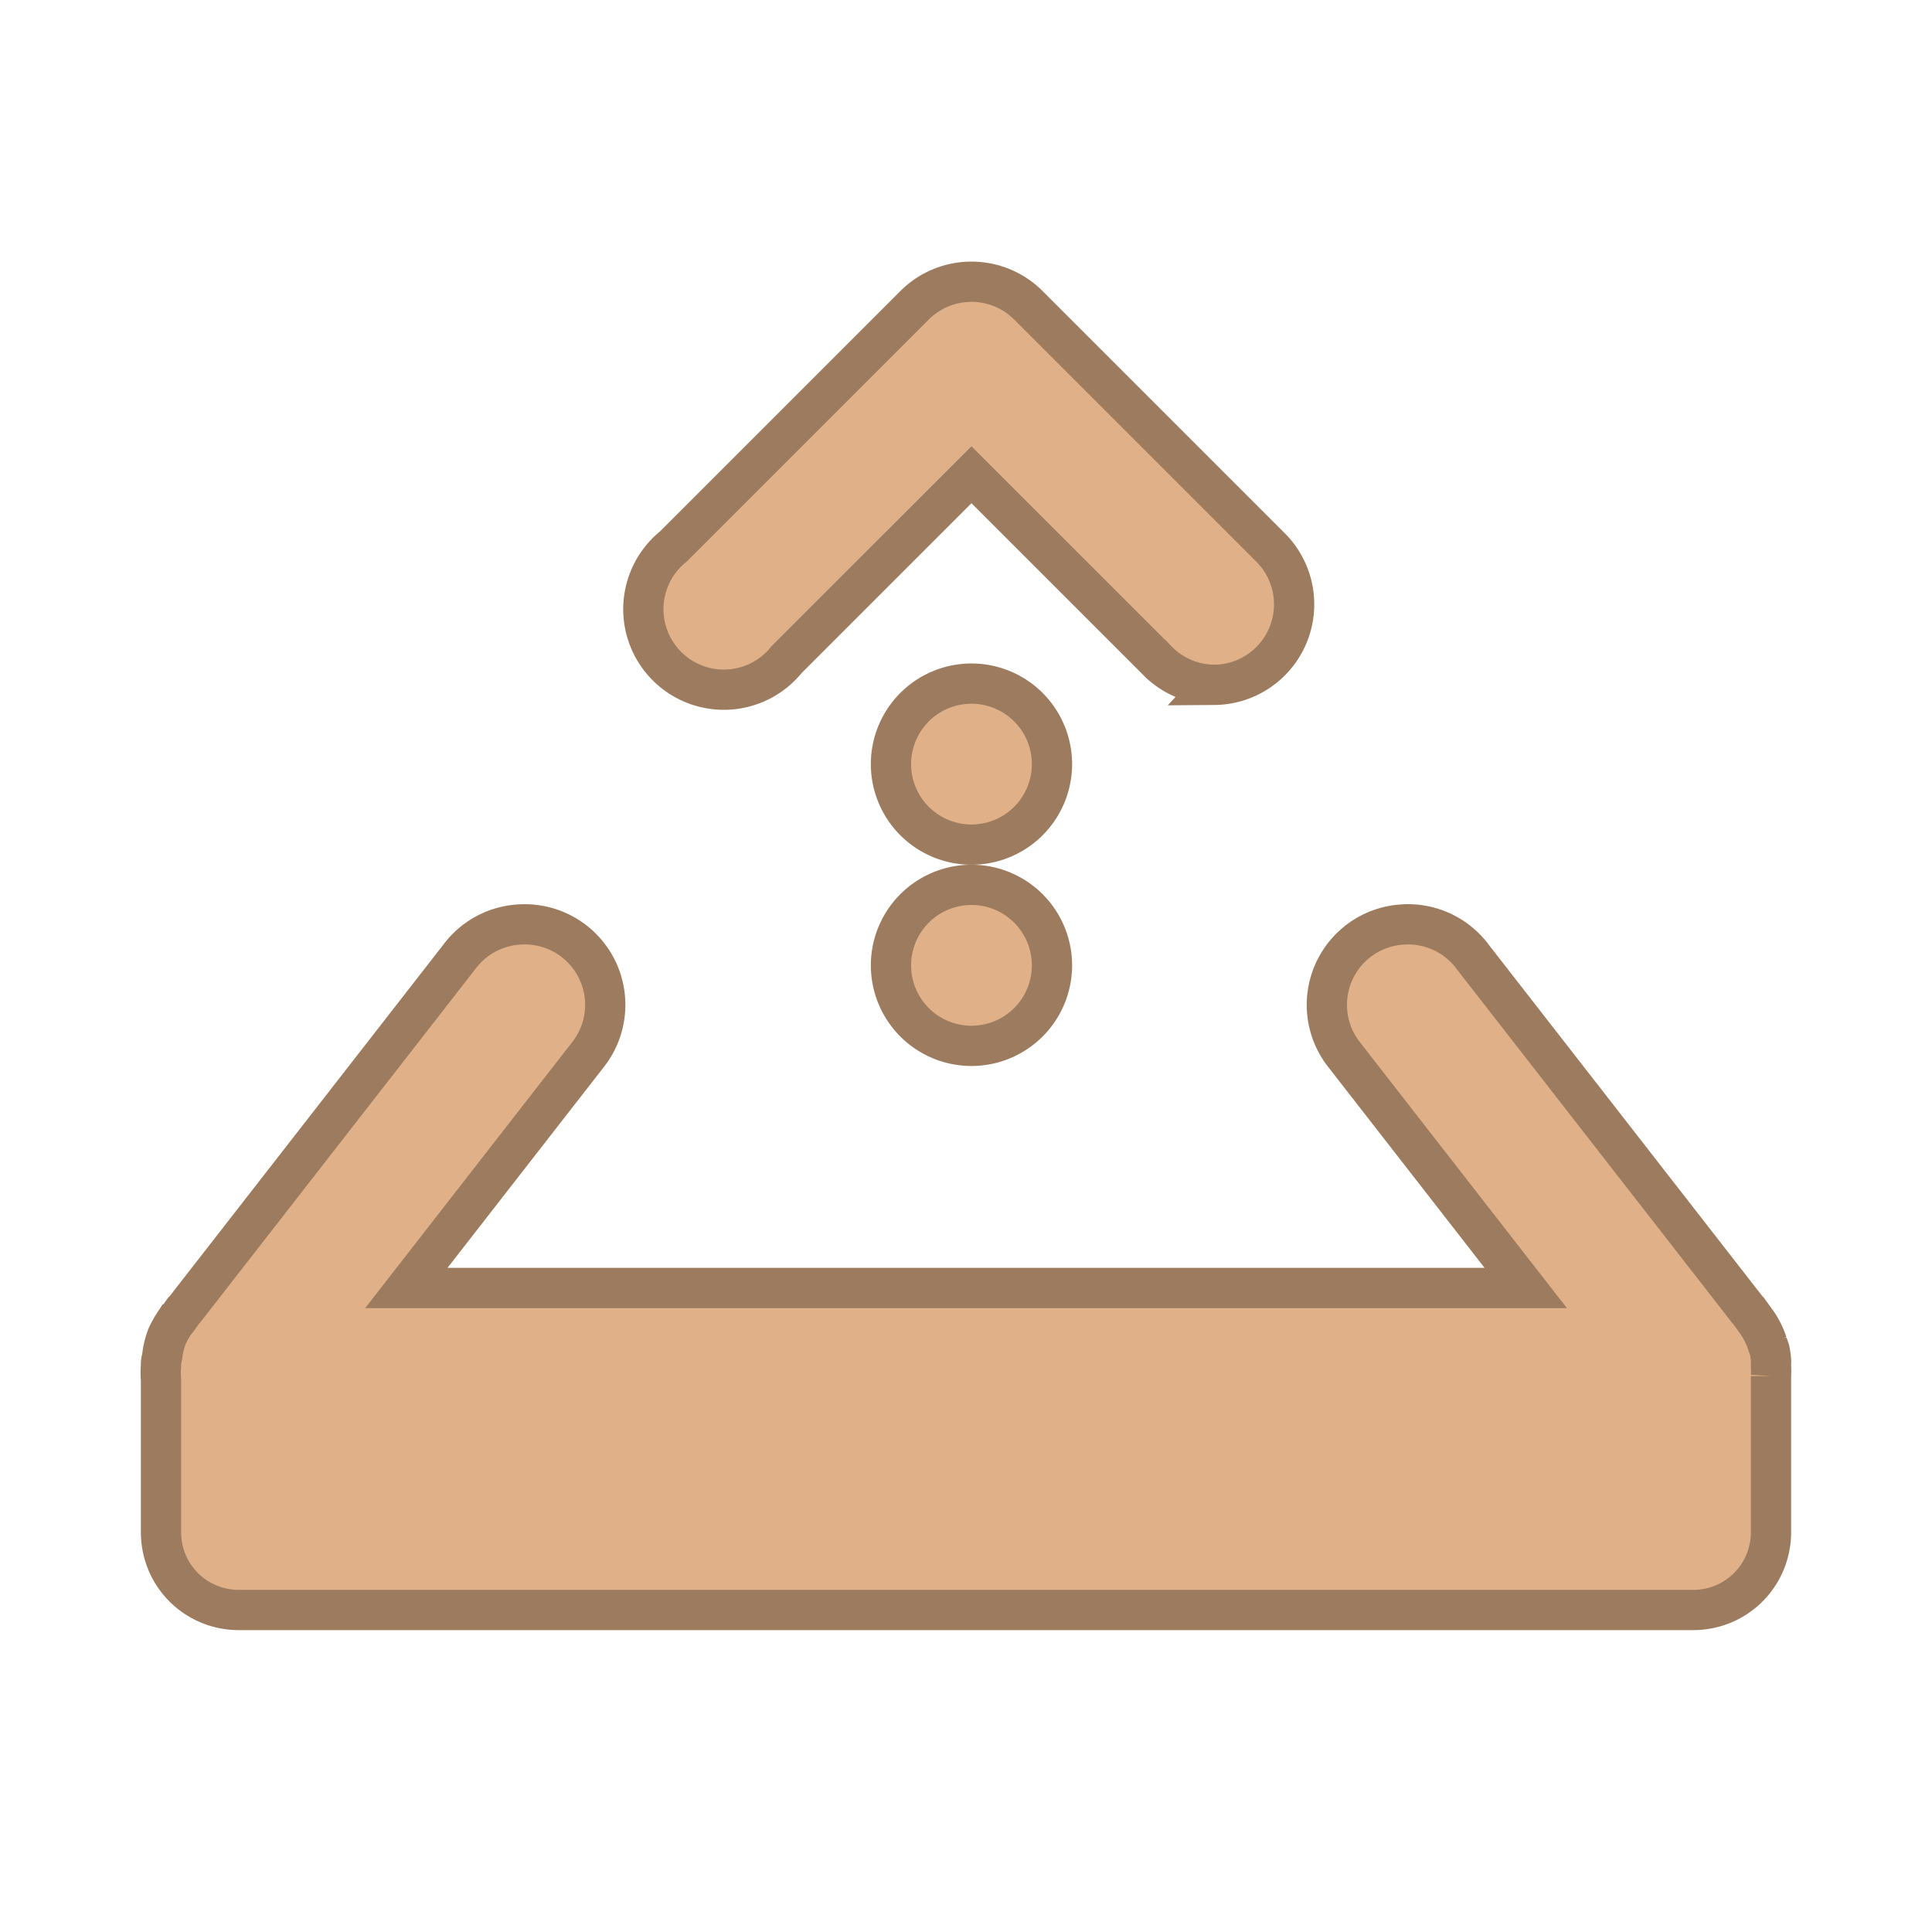 <svg width="48" xmlns="http://www.w3.org/2000/svg" viewBox="0 0 48 48" height="48">
<g style="fill:#e0b189;stroke:#9c7b5f">
<path d="m 12.906,22.969 a 2,2 0 0 0 -1.5,0.812 l -6.812,8.75 C 4.583,32.542 4.573,32.552 4.562,32.562 l -0.156,0.219 c -0.032,0.042 -0.066,0.08 -0.094,0.125 A 2.006,2.006 0 0 0 4.188,33.125 C 4.178,33.145 4.165,33.167 4.156,33.188 A 2.006,2.006 0 0 0 4.062,33.5 C 4.047,33.563 4.04,33.622 4.031,33.688 4.022,33.753 4.002,33.808 4,33.875 a 2.006,2.006 0 0 0 0,0.031 c -1.849e-4,0.011 0,0.02 0,0.031 a 2.006,2.006 0 0 0 0,0.344 L 4,38.062 C 4,39.14 4.86,40 5.938,40 l 36.125,0 C 43.14,40 44,39.14 44,38.062 l 0,-3.875 a 2.006,2.006 0 0 0 0,-0.25 c 0,-0.056 0.005,-0.102 0,-0.156 A 2.006,2.006 0 0 0 43.969,33.562 c -0.013,-0.063 -0.044,-0.127 -0.062,-0.188 a 2.006,2.006 0 0 0 -0.312,-0.594 L 43.438,32.562 c -0.011,-0.011 -0.02,-0.021 -0.031,-0.031 l -6.812,-8.75 a 2,2 0 0 0 -1.75,-0.812 2,2 0 0 0 -1.438,3.25 l 4.5,5.781 -27.812,0 4.5,-5.781 a 2,2 0 0 0 -1.688,-3.25 z"/>
<path d="m 26,10 a 2,2 0 1 1 -4,0 2,2 0 1 1 4,0 z" transform="matrix(-1 0 0 -1 48.136 28.984)"/>
<path d="m 26,10 a 2,2 0 1 1 -4,0 2,2 0 1 1 4,0 z" transform="matrix(-1 0 0 -1 48.136 33.984)"/>
<path style="line-height:normal;color:#000" d="m 30.167,17.015 a 2,2 0 0 0 1.375,-3.438 l -6,-6 a 2,2 0 0 0 -2.812,0 l -6,6 a 2,2 0 1 0 2.812,2.812 l 4.594,-4.594 4.594,4.594 a 2,2 0 0 0 1.438,0.625 z"/>
</g>
</svg>
